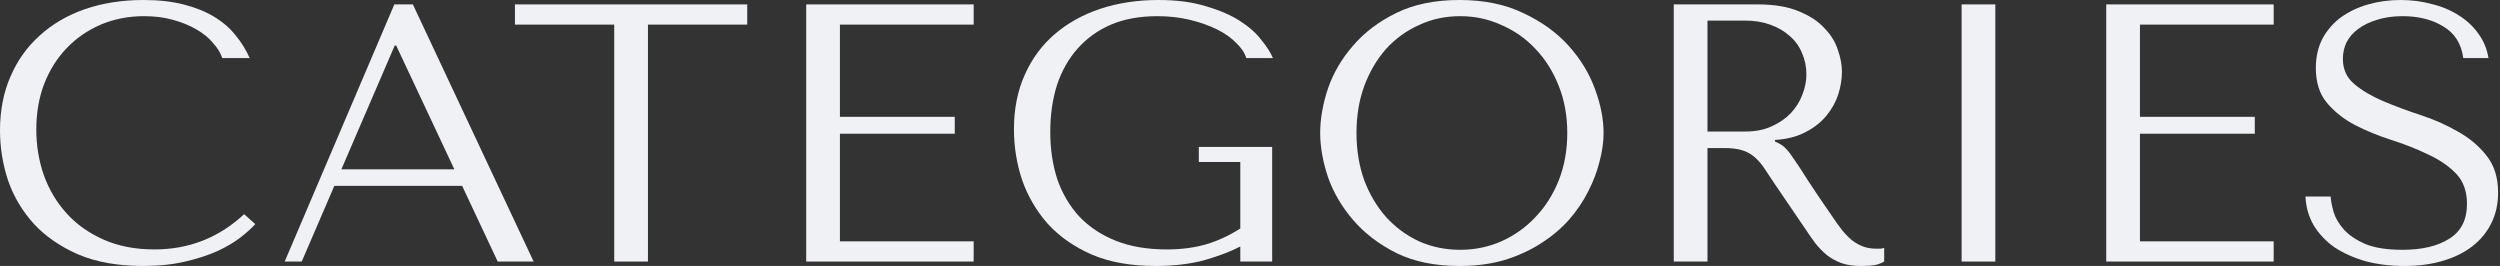 <svg width="752" height="80" viewBox="0 0 752 80" fill="none" xmlns="http://www.w3.org/2000/svg">
<rect x="0" y="0" width="752" height="80" fill="#333333" stroke="none"/>
<path d="M73.435 64.42C65.857 71.492 56.868 75.028 46.468 75.028C40.673 75.028 35.547 74.033 31.09 72.044C26.633 70.055 22.918 67.403 19.947 64.088C16.975 60.773 14.709 56.943 13.149 52.597C11.663 48.251 10.921 43.72 10.921 39.005C10.921 33.996 11.701 29.429 13.261 25.304C14.895 21.105 17.161 17.495 20.058 14.475C22.955 11.455 26.373 9.098 30.31 7.403C34.322 5.709 38.667 4.862 43.348 4.862C46.542 4.862 49.44 5.23 52.04 5.967C54.714 6.704 57.054 7.661 59.06 8.84C61.14 10.018 62.812 11.381 64.075 12.928C65.412 14.402 66.34 15.912 66.86 17.459H75.106C73.992 14.954 72.543 12.633 70.76 10.497C69.052 8.361 66.897 6.519 64.297 4.972C61.697 3.425 58.651 2.21 55.16 1.326C51.668 0.442 47.694 0 43.236 0C36.773 0 30.867 0.921 25.518 2.762C20.244 4.604 15.712 7.256 11.923 10.718C8.135 14.107 5.2 18.232 3.12 23.094C1.04 27.882 0 33.26 0 39.227C0 44.383 0.817 49.429 2.452 54.365C4.16 59.227 6.76 63.573 10.252 67.403C13.743 71.16 18.201 74.217 23.624 76.575C29.047 78.858 35.51 80 43.014 80C47.768 80 52.002 79.558 55.717 78.674C59.506 77.79 62.774 76.722 65.523 75.47C68.346 74.144 70.686 72.744 72.543 71.271C74.401 69.797 75.812 68.508 76.778 67.403L73.435 64.42Z" fill="#EFF1F5"/>
<path d="M139.012 55.912L149.709 78.674H160.518L124.191 1.326H118.619L85.635 78.674H90.761L100.567 55.912H139.012ZM136.671 50.939H102.684L118.731 13.702H119.176L136.671 50.939Z" fill="#EFF1F5"/>
<path d="M194.9 78.674V7.403H224.764V1.326H154.895V7.403H184.759V78.674H194.9Z" fill="#EFF1F5"/>
<path d="M242.507 1.326V78.674H292.875V72.597H252.647V40.221H287.192V35.138H252.647V7.403H292.875V1.326H242.507Z" fill="#EFF1F5"/>
<path d="M382.667 44.199H360.603V48.729H373.084V68.729C369.741 70.866 366.324 72.449 362.832 73.481C359.341 74.512 355.366 75.028 350.909 75.028C345.04 75.028 339.914 74.144 335.531 72.376C331.148 70.608 327.508 68.177 324.61 65.083C321.713 61.915 319.522 58.195 318.036 53.923C316.624 49.576 315.919 44.825 315.919 39.669C315.919 34.586 316.587 29.908 317.924 25.635C319.336 21.363 321.416 17.68 324.165 14.586C326.913 11.492 330.256 9.098 334.194 7.403C338.205 5.709 342.848 4.862 348.123 4.862C351.614 4.862 354.883 5.23 357.929 5.967C360.975 6.704 363.686 7.661 366.064 8.84C368.441 10.018 370.373 11.381 371.858 12.928C373.418 14.402 374.421 15.912 374.867 17.459H382.89C382.222 15.838 381.07 14.033 379.436 12.044C377.876 9.982 375.721 8.066 372.973 6.298C370.224 4.53 366.807 3.057 362.721 1.878C358.709 0.626 353.955 0 348.457 0C342.143 0 336.311 0.884 330.962 2.652C325.688 4.42 321.119 6.961 317.256 10.276C313.393 13.591 310.384 17.68 308.23 22.541C306.075 27.33 304.998 32.781 304.998 38.895C304.998 44.125 305.815 49.208 307.45 54.144C309.158 59.005 311.721 63.389 315.138 67.293C318.63 71.123 323.05 74.217 328.399 76.575C333.748 78.858 340.137 80 347.566 80C353.137 80 358.078 79.411 362.386 78.232C366.695 76.98 370.261 75.617 373.084 74.144V78.674H382.667V44.199Z" fill="#EFF1F5"/>
<path d="M397.111 40C397.111 44.125 397.891 48.545 399.451 53.26C401.085 57.901 403.611 62.21 407.028 66.188C410.446 70.166 414.792 73.481 420.066 76.133C425.341 78.711 431.655 80 439.01 80C443.987 80 448.482 79.411 452.493 78.232C456.579 76.98 460.219 75.322 463.414 73.26C466.683 71.197 469.506 68.84 471.883 66.188C474.26 63.462 476.192 60.626 477.677 57.68C479.237 54.659 480.389 51.639 481.132 48.619C481.949 45.599 482.358 42.726 482.358 40C482.358 35.875 481.503 31.492 479.795 26.851C478.086 22.136 475.449 17.79 471.883 13.812C468.317 9.834 463.785 6.556 458.288 3.978C452.865 1.326 446.439 0 439.01 0C431.655 0 425.341 1.289 420.066 3.867C414.792 6.446 410.446 9.724 407.028 13.702C403.611 17.606 401.085 21.915 399.451 26.63C397.891 31.344 397.111 35.801 397.111 40ZM408.031 40C408.031 34.843 408.811 30.129 410.371 25.856C412.006 21.51 414.197 17.79 416.946 14.696C419.769 11.602 423.075 9.208 426.864 7.514C430.652 5.746 434.775 4.862 439.233 4.862C443.616 4.862 447.739 5.746 451.602 7.514C455.539 9.208 458.956 11.602 461.854 14.696C464.825 17.79 467.165 21.51 468.874 25.856C470.583 30.129 471.437 34.843 471.437 40C471.437 45.157 470.583 49.908 468.874 54.254C467.165 58.527 464.825 62.21 461.854 65.304C458.956 68.398 455.539 70.829 451.602 72.597C447.739 74.291 443.616 75.138 439.233 75.138C434.775 75.138 430.652 74.291 426.864 72.597C423.075 70.829 419.769 68.398 416.946 65.304C414.197 62.21 412.006 58.527 410.371 54.254C408.811 49.908 408.031 45.157 408.031 40Z" fill="#EFF1F5"/>
<path d="M503.47 1.326V78.674H513.611V44.53H518.514C520.594 44.53 522.303 44.715 523.64 45.083C525.051 45.451 526.314 46.077 527.429 46.961C528.543 47.845 529.583 48.987 530.549 50.387C531.515 51.786 532.666 53.517 534.003 55.58L542.807 68.508C543.921 70.203 544.998 71.749 546.038 73.149C547.152 74.549 548.341 75.764 549.604 76.796C550.867 77.753 552.278 78.527 553.839 79.116C555.473 79.705 557.404 80 559.633 80C561.267 80 562.605 79.926 563.645 79.779C564.685 79.632 565.725 79.263 566.765 78.674V74.586C566.393 74.659 566.022 74.733 565.651 74.807C565.279 74.807 564.908 74.807 564.536 74.807C562.976 74.807 561.602 74.586 560.413 74.144C559.224 73.702 558.11 73.076 557.07 72.265C556.03 71.381 555.027 70.35 554.061 69.171C553.096 67.919 552.093 66.519 551.053 64.972C547.933 60.479 545.518 56.906 543.81 54.254C542.101 51.529 540.726 49.429 539.686 47.956C538.721 46.483 537.903 45.414 537.235 44.751C536.641 44.088 535.898 43.536 535.006 43.094L533.892 42.541V42.099C537.458 41.879 540.504 41.105 543.029 39.779C545.63 38.453 547.747 36.796 549.381 34.807C551.016 32.818 552.204 30.681 552.947 28.398C553.69 26.041 554.061 23.757 554.061 21.547C554.061 19.558 553.653 17.385 552.836 15.028C552.093 12.67 550.755 10.497 548.824 8.508C546.967 6.446 544.404 4.751 541.135 3.425C537.866 2.026 533.743 1.326 528.766 1.326H503.47ZM513.611 6.188H524.866C527.689 6.188 530.215 6.593 532.443 7.403C534.746 8.214 536.715 9.355 538.349 10.829C539.984 12.228 541.209 13.923 542.026 15.912C542.918 17.901 543.364 20.074 543.364 22.431C543.364 24.42 542.955 26.446 542.138 28.508C541.395 30.497 540.244 32.339 538.684 34.033C537.123 35.654 535.192 36.98 532.889 38.011C530.66 39.042 528.06 39.558 525.089 39.558H513.611V6.188Z" fill="#EFF1F5"/>
<path d="M590.055 1.326V78.674H600.195V1.326H590.055Z" fill="#EFF1F5"/>
<path d="M633.555 1.326V78.674H683.923V72.597H643.695V40.221H678.24V35.138H643.695V7.403H683.923V1.326H633.555Z" fill="#EFF1F5"/>
<path d="M693.483 59.116C693.632 62.284 694.449 65.156 695.935 67.735C697.495 70.313 699.575 72.523 702.175 74.365C704.849 76.133 707.969 77.532 711.535 78.564C715.101 79.521 719.001 80 723.236 80C727.545 80 731.408 79.484 734.825 78.453C738.317 77.422 741.288 75.948 743.74 74.033C746.191 72.118 748.086 69.797 749.423 67.072C750.76 64.346 751.429 61.326 751.429 58.011C751.429 53.444 750.277 49.724 747.974 46.851C745.671 43.904 742.774 41.473 739.282 39.558C735.865 37.569 732.113 35.912 728.028 34.586C724.016 33.26 720.264 31.86 716.773 30.387C713.355 28.913 710.495 27.219 708.192 25.304C705.889 23.389 704.738 20.847 704.738 17.68C704.738 15.912 705.109 14.254 705.852 12.707C706.669 11.16 707.821 9.834 709.307 8.729C710.867 7.551 712.761 6.63 714.99 5.967C717.218 5.23 719.781 4.862 722.679 4.862C727.508 4.862 731.593 5.893 734.936 7.956C738.354 9.945 740.36 13.112 740.954 17.459H748.531C748.086 14.733 747.083 12.302 745.523 10.166C743.963 7.956 741.994 6.114 739.617 4.641C737.239 3.094 734.528 1.952 731.482 1.215C728.51 0.405 725.39 0 722.122 0C718.704 0 715.435 0.442 712.315 1.326C709.269 2.21 706.558 3.499 704.181 5.193C701.878 6.888 700.021 9.024 698.609 11.602C697.272 14.181 696.603 17.127 696.603 20.442C696.603 24.788 697.718 28.287 699.946 30.939C702.175 33.591 704.961 35.801 708.304 37.569C711.721 39.337 715.398 40.847 719.336 42.099C723.273 43.352 726.913 44.788 730.256 46.409C733.674 47.956 736.497 49.871 738.725 52.155C740.954 54.438 742.068 57.495 742.068 61.326C742.068 66.114 740.285 69.613 736.719 71.823C733.228 74.033 728.548 75.138 722.679 75.138C717.998 75.138 714.247 74.549 711.424 73.37C708.601 72.118 706.447 70.645 704.961 68.95C703.475 67.256 702.472 65.525 701.952 63.757C701.432 61.915 701.135 60.368 701.061 59.116H693.483Z" fill="#EFF1F5"/>
</svg>
